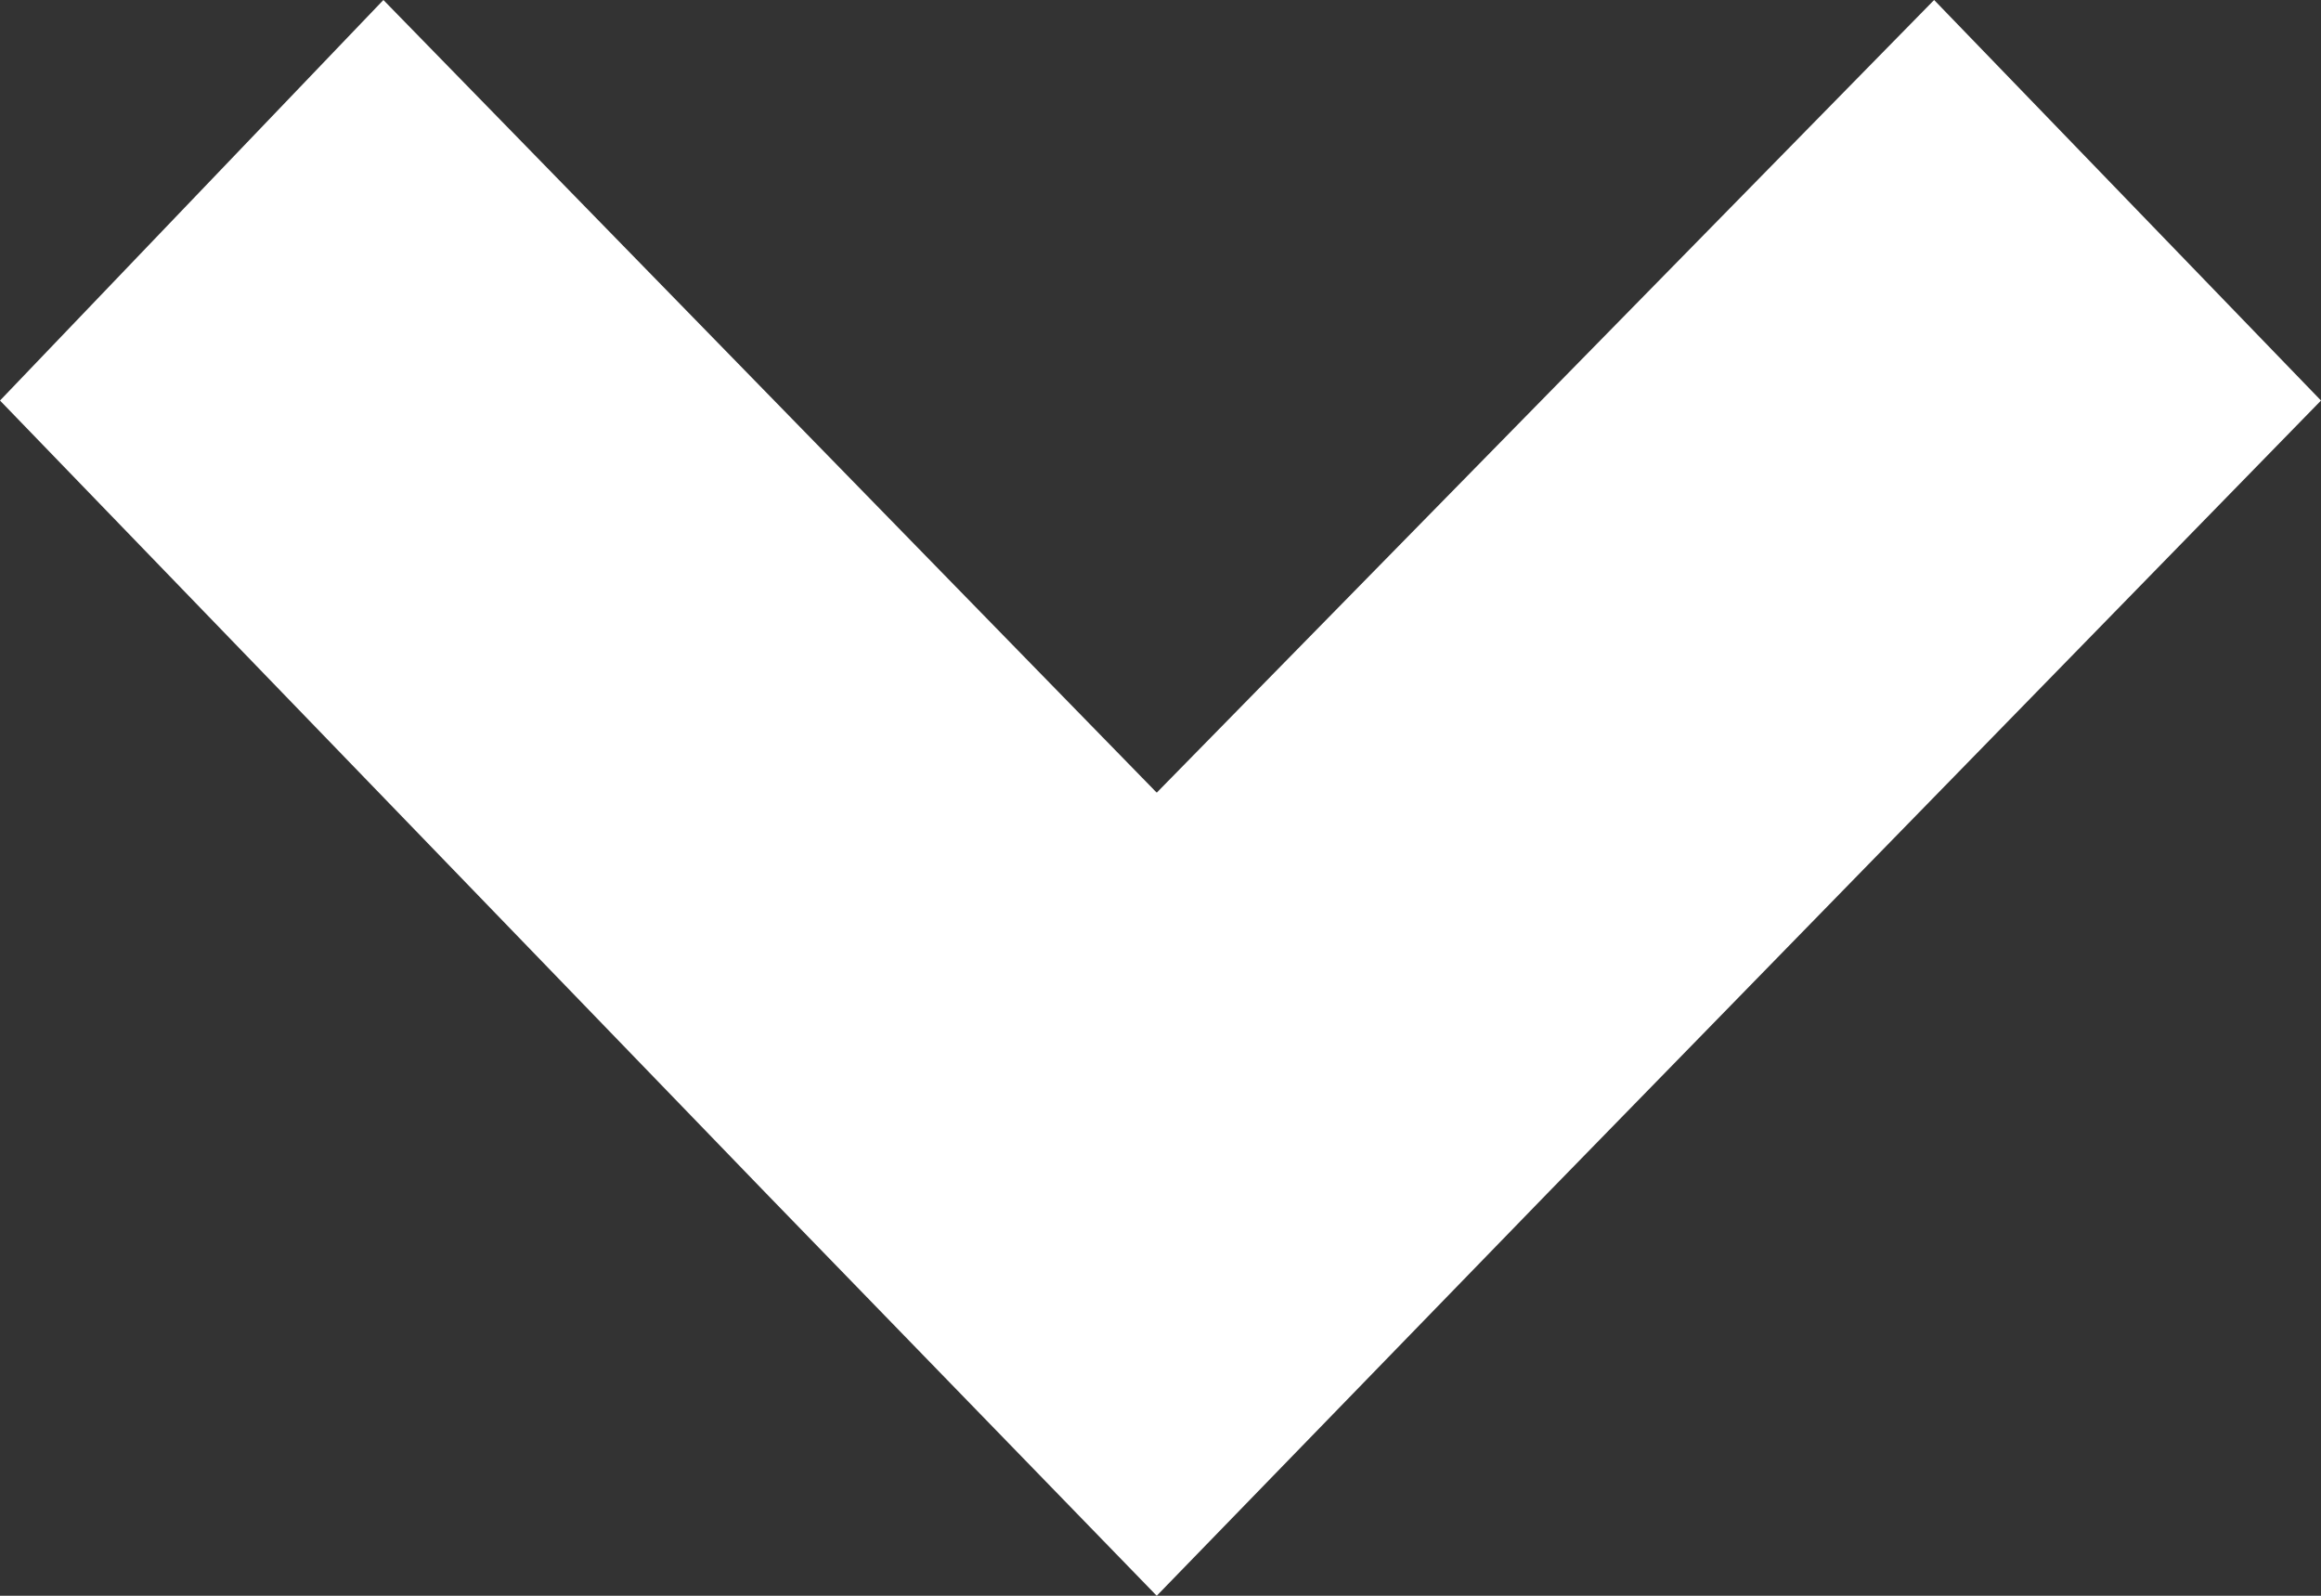 <svg width="16" height="11" viewBox="0 0 16 11" fill="none" xmlns="http://www.w3.org/2000/svg">
<rect x="0" y="0" width="16" height="11" fill="#333333" stroke="none"/>
<path fill-rule="evenodd" clip-rule="evenodd" d="M16 2.761L10.668 8.225L7.974 11L5.28 8.225L5.28 8.225L0 2.761L2.643 0L7.974 5.464L13.333 0L16 2.761Z" fill="white"/>
</svg>
